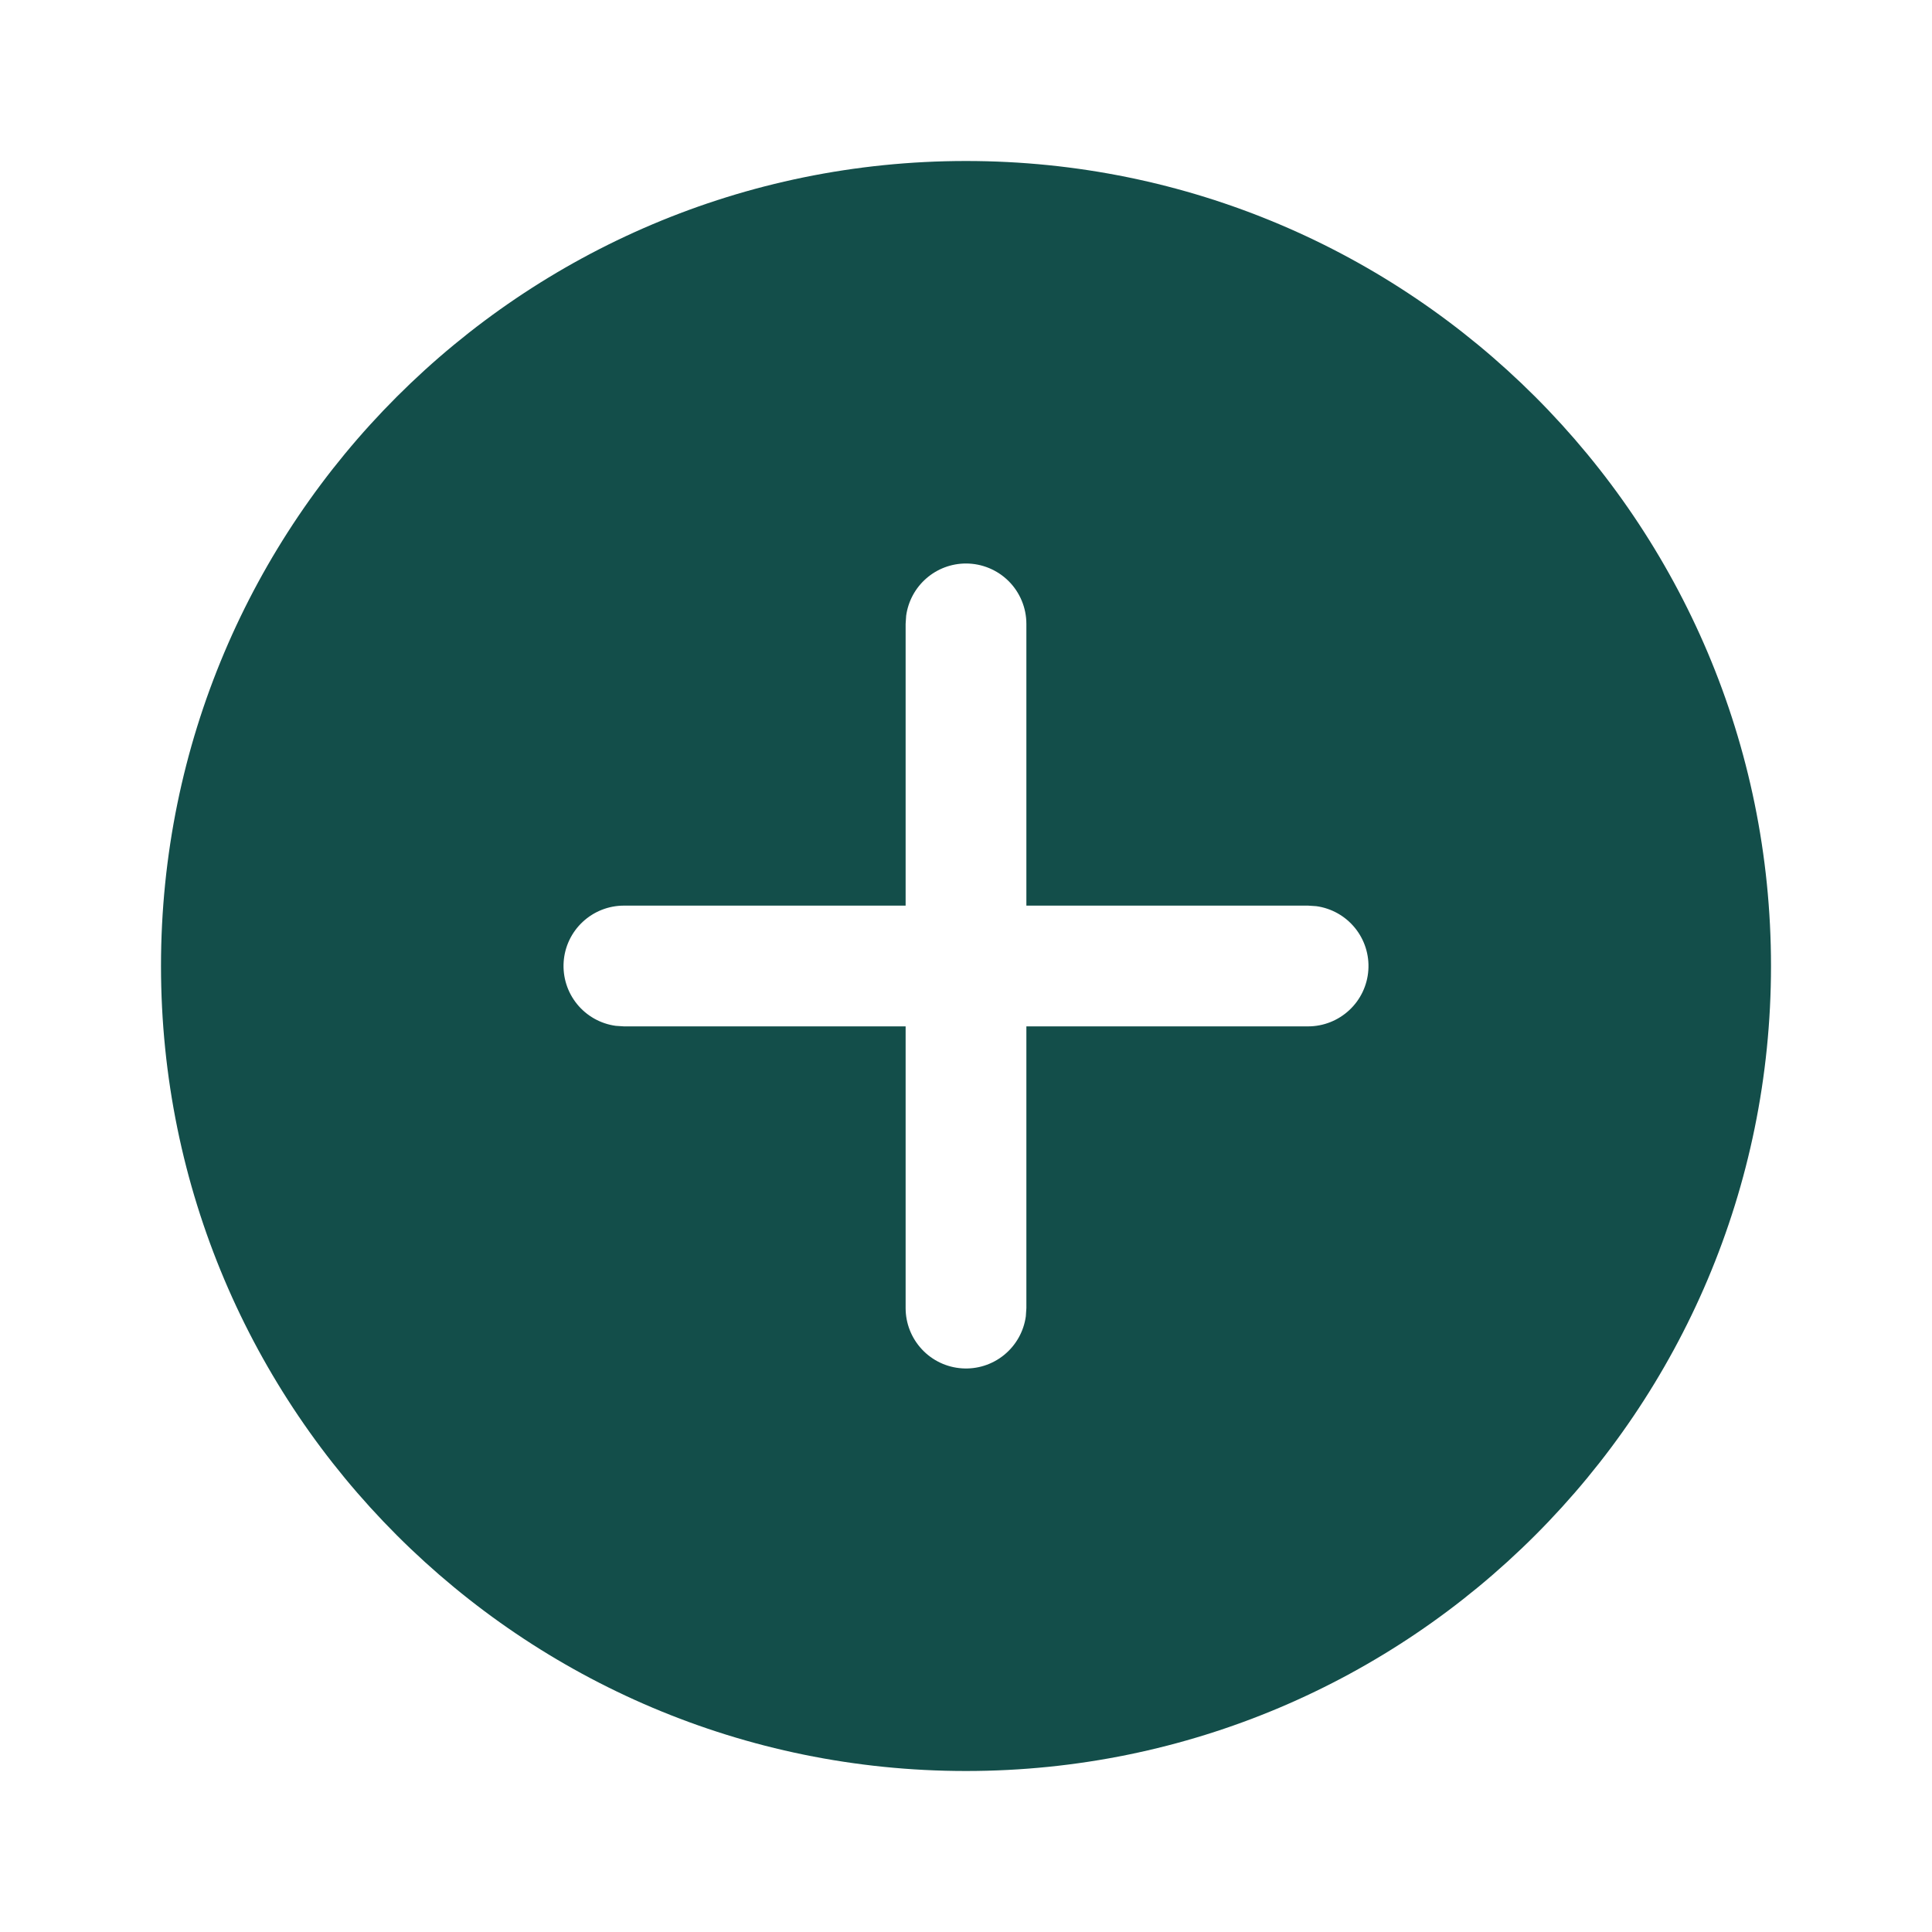 <svg width="60" height="60" viewBox="0 0 60 60" fill="none" xmlns="http://www.w3.org/2000/svg">
<path d="M30 5C43.807 5 55 16.192 55 30C55 43.807 43.807 55 30 55C16.192 55 5 43.807 5 30C5 16.192 16.192 5 30 5ZM30 17.5C29.547 17.5 29.109 17.664 28.768 17.962C28.426 18.26 28.204 18.671 28.142 19.12L28.125 19.375V28.125H19.375C18.9 28.125 18.443 28.306 18.096 28.63C17.748 28.954 17.537 29.398 17.505 29.872C17.473 30.346 17.621 30.815 17.921 31.183C18.221 31.552 18.649 31.793 19.12 31.858L19.375 31.875H28.125V40.625C28.125 41.1 28.306 41.557 28.63 41.904C28.954 42.252 29.398 42.463 29.872 42.495C30.346 42.528 30.815 42.379 31.183 42.079C31.552 41.779 31.793 41.351 31.858 40.88L31.875 40.625V31.875H40.625C41.1 31.875 41.557 31.694 41.904 31.37C42.252 31.046 42.463 30.602 42.495 30.128C42.528 29.654 42.379 29.185 42.079 28.817C41.779 28.448 41.351 28.207 40.88 28.142L40.625 28.125H31.875V19.375C31.875 18.878 31.677 18.401 31.326 18.049C30.974 17.698 30.497 17.5 30 17.5Z" fill="#134E4A"/>
</svg>

